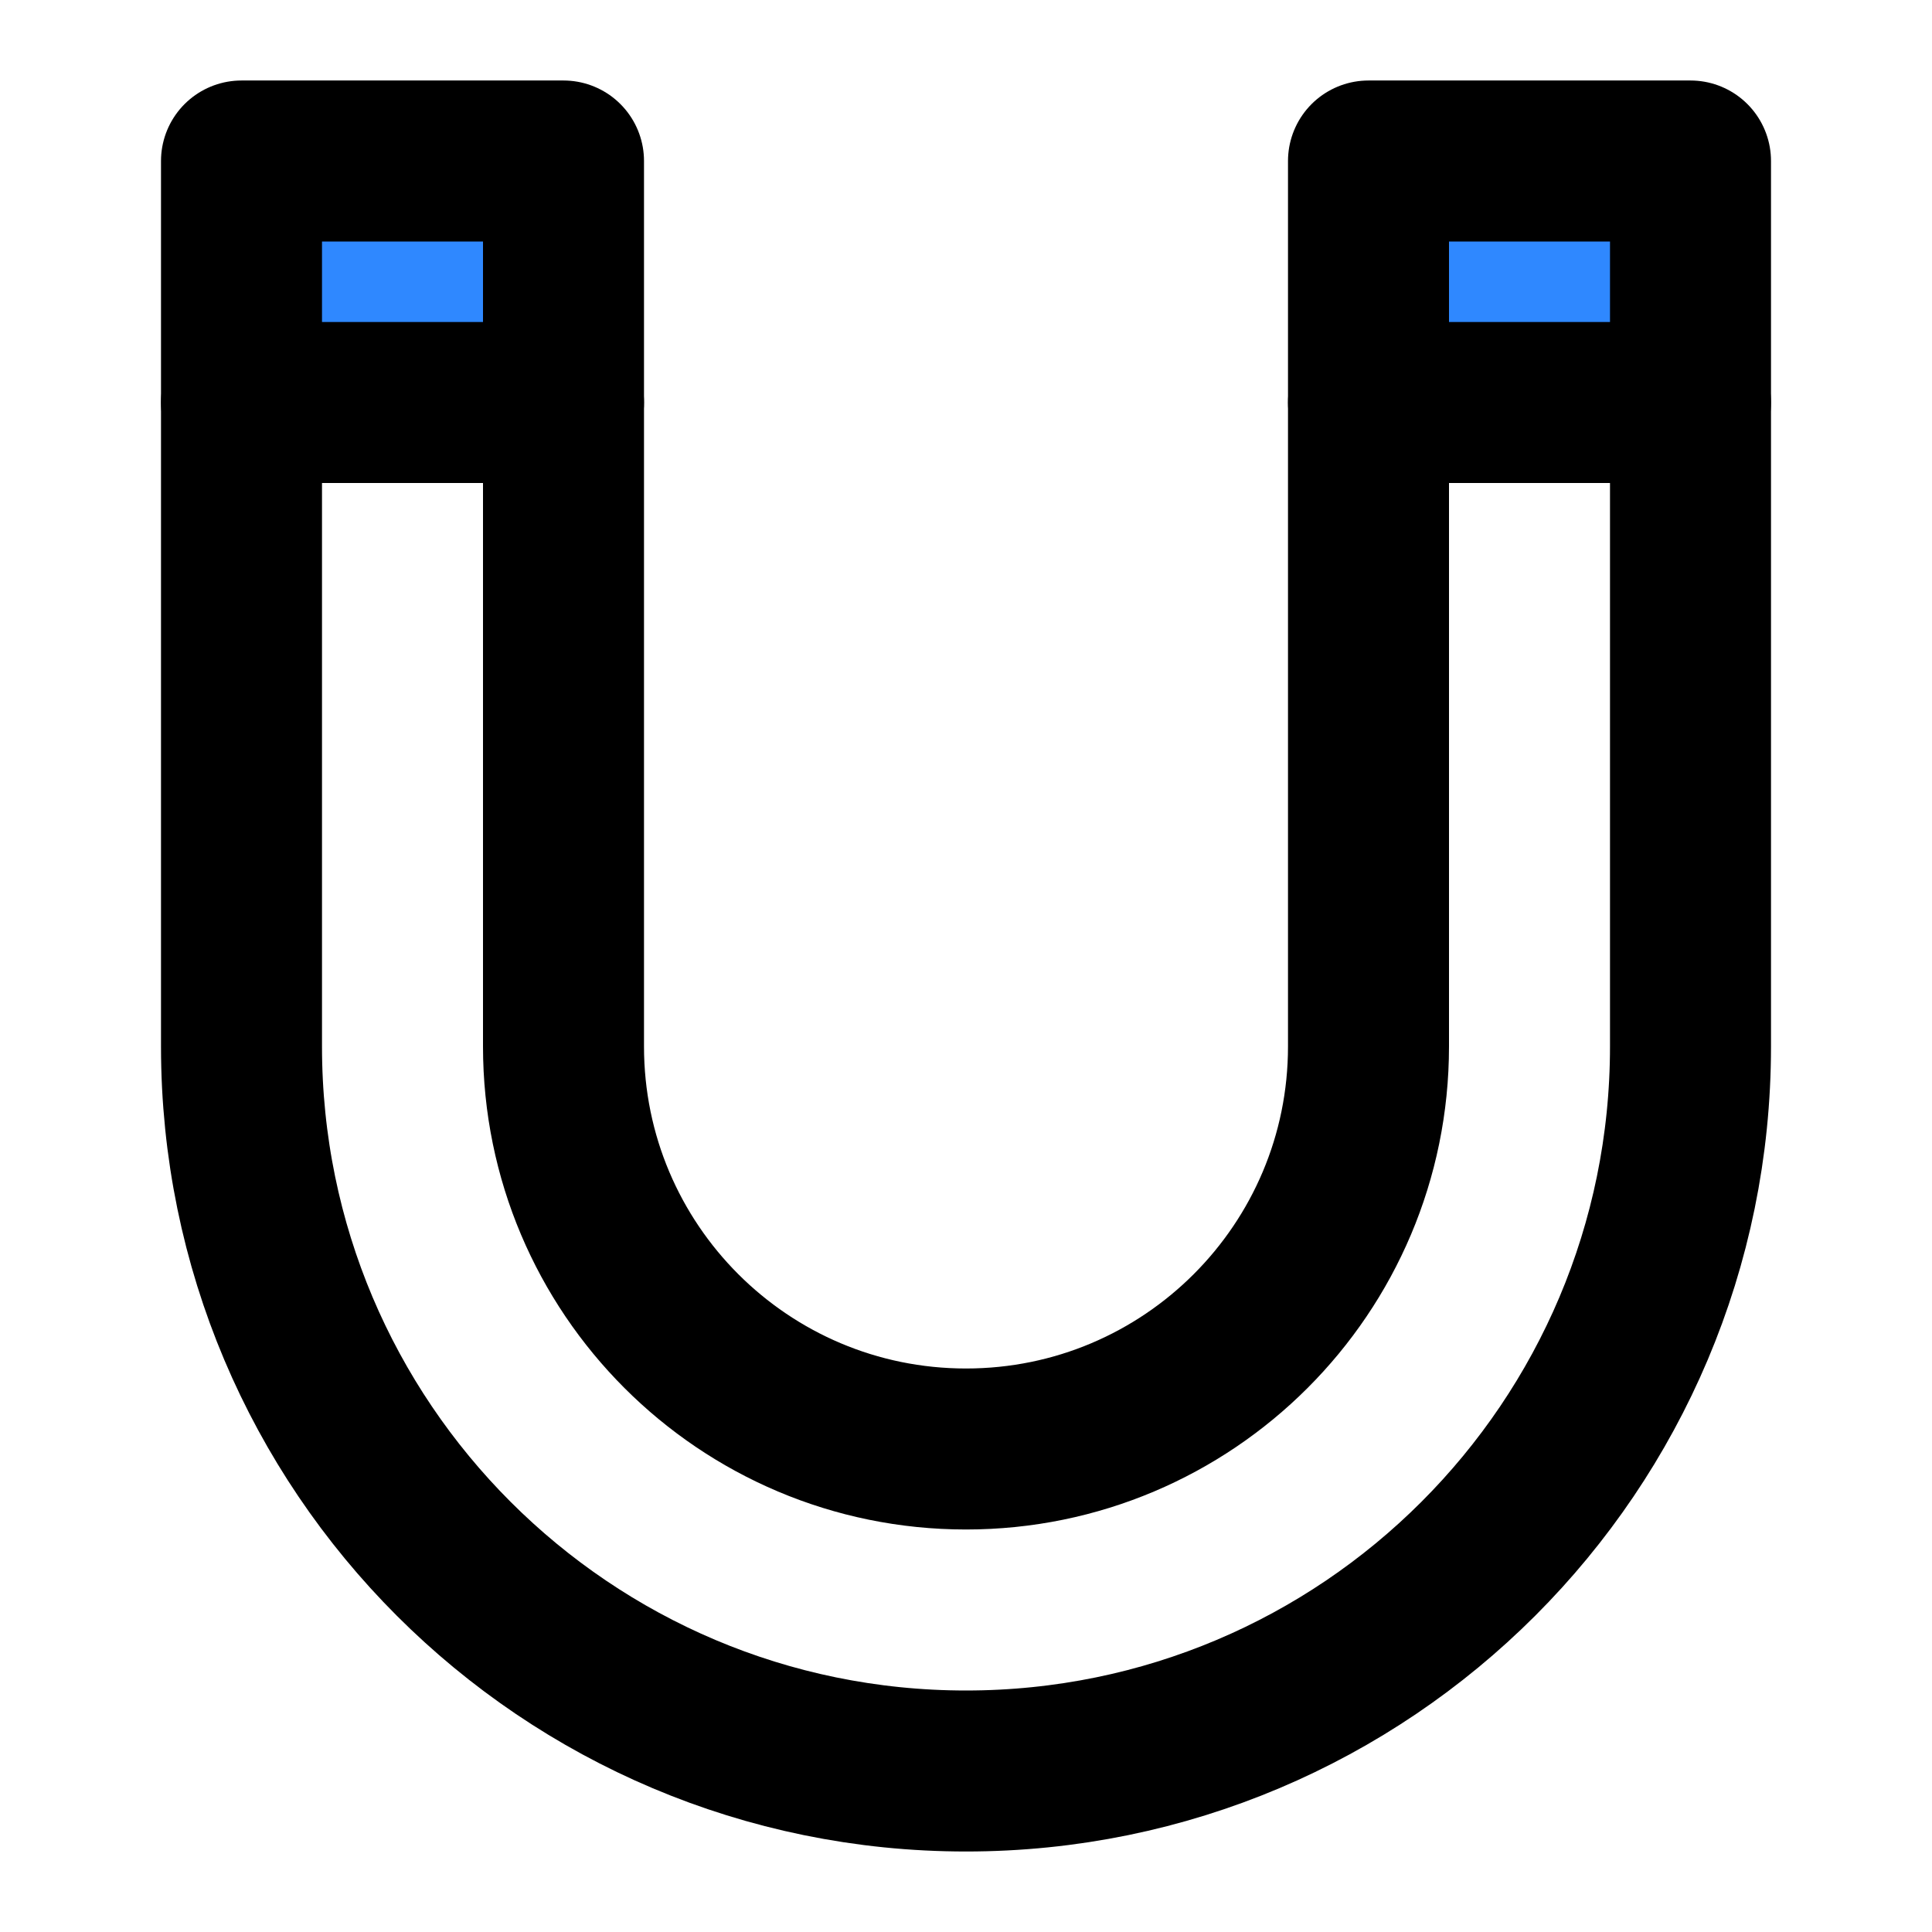 <svg width="48" height="48" fill="none" xmlns="http://www.w3.org/2000/svg"><path d="M6 10v16c0 9.941 8.059 18 18 18s18-8.059 18-18V10m-28 0v16c0 5.523 4.477 10 10 10s10-4.477 10-10V10" stroke="#000" stroke-width="4" stroke-linecap="round" stroke-linejoin="round"/><path d="M14 4H6v6h8V4ZM34 4h8v6h-8V4Z" fill="#2F88FF" stroke="#000" stroke-width="4" stroke-linecap="round" stroke-linejoin="round"/></svg>